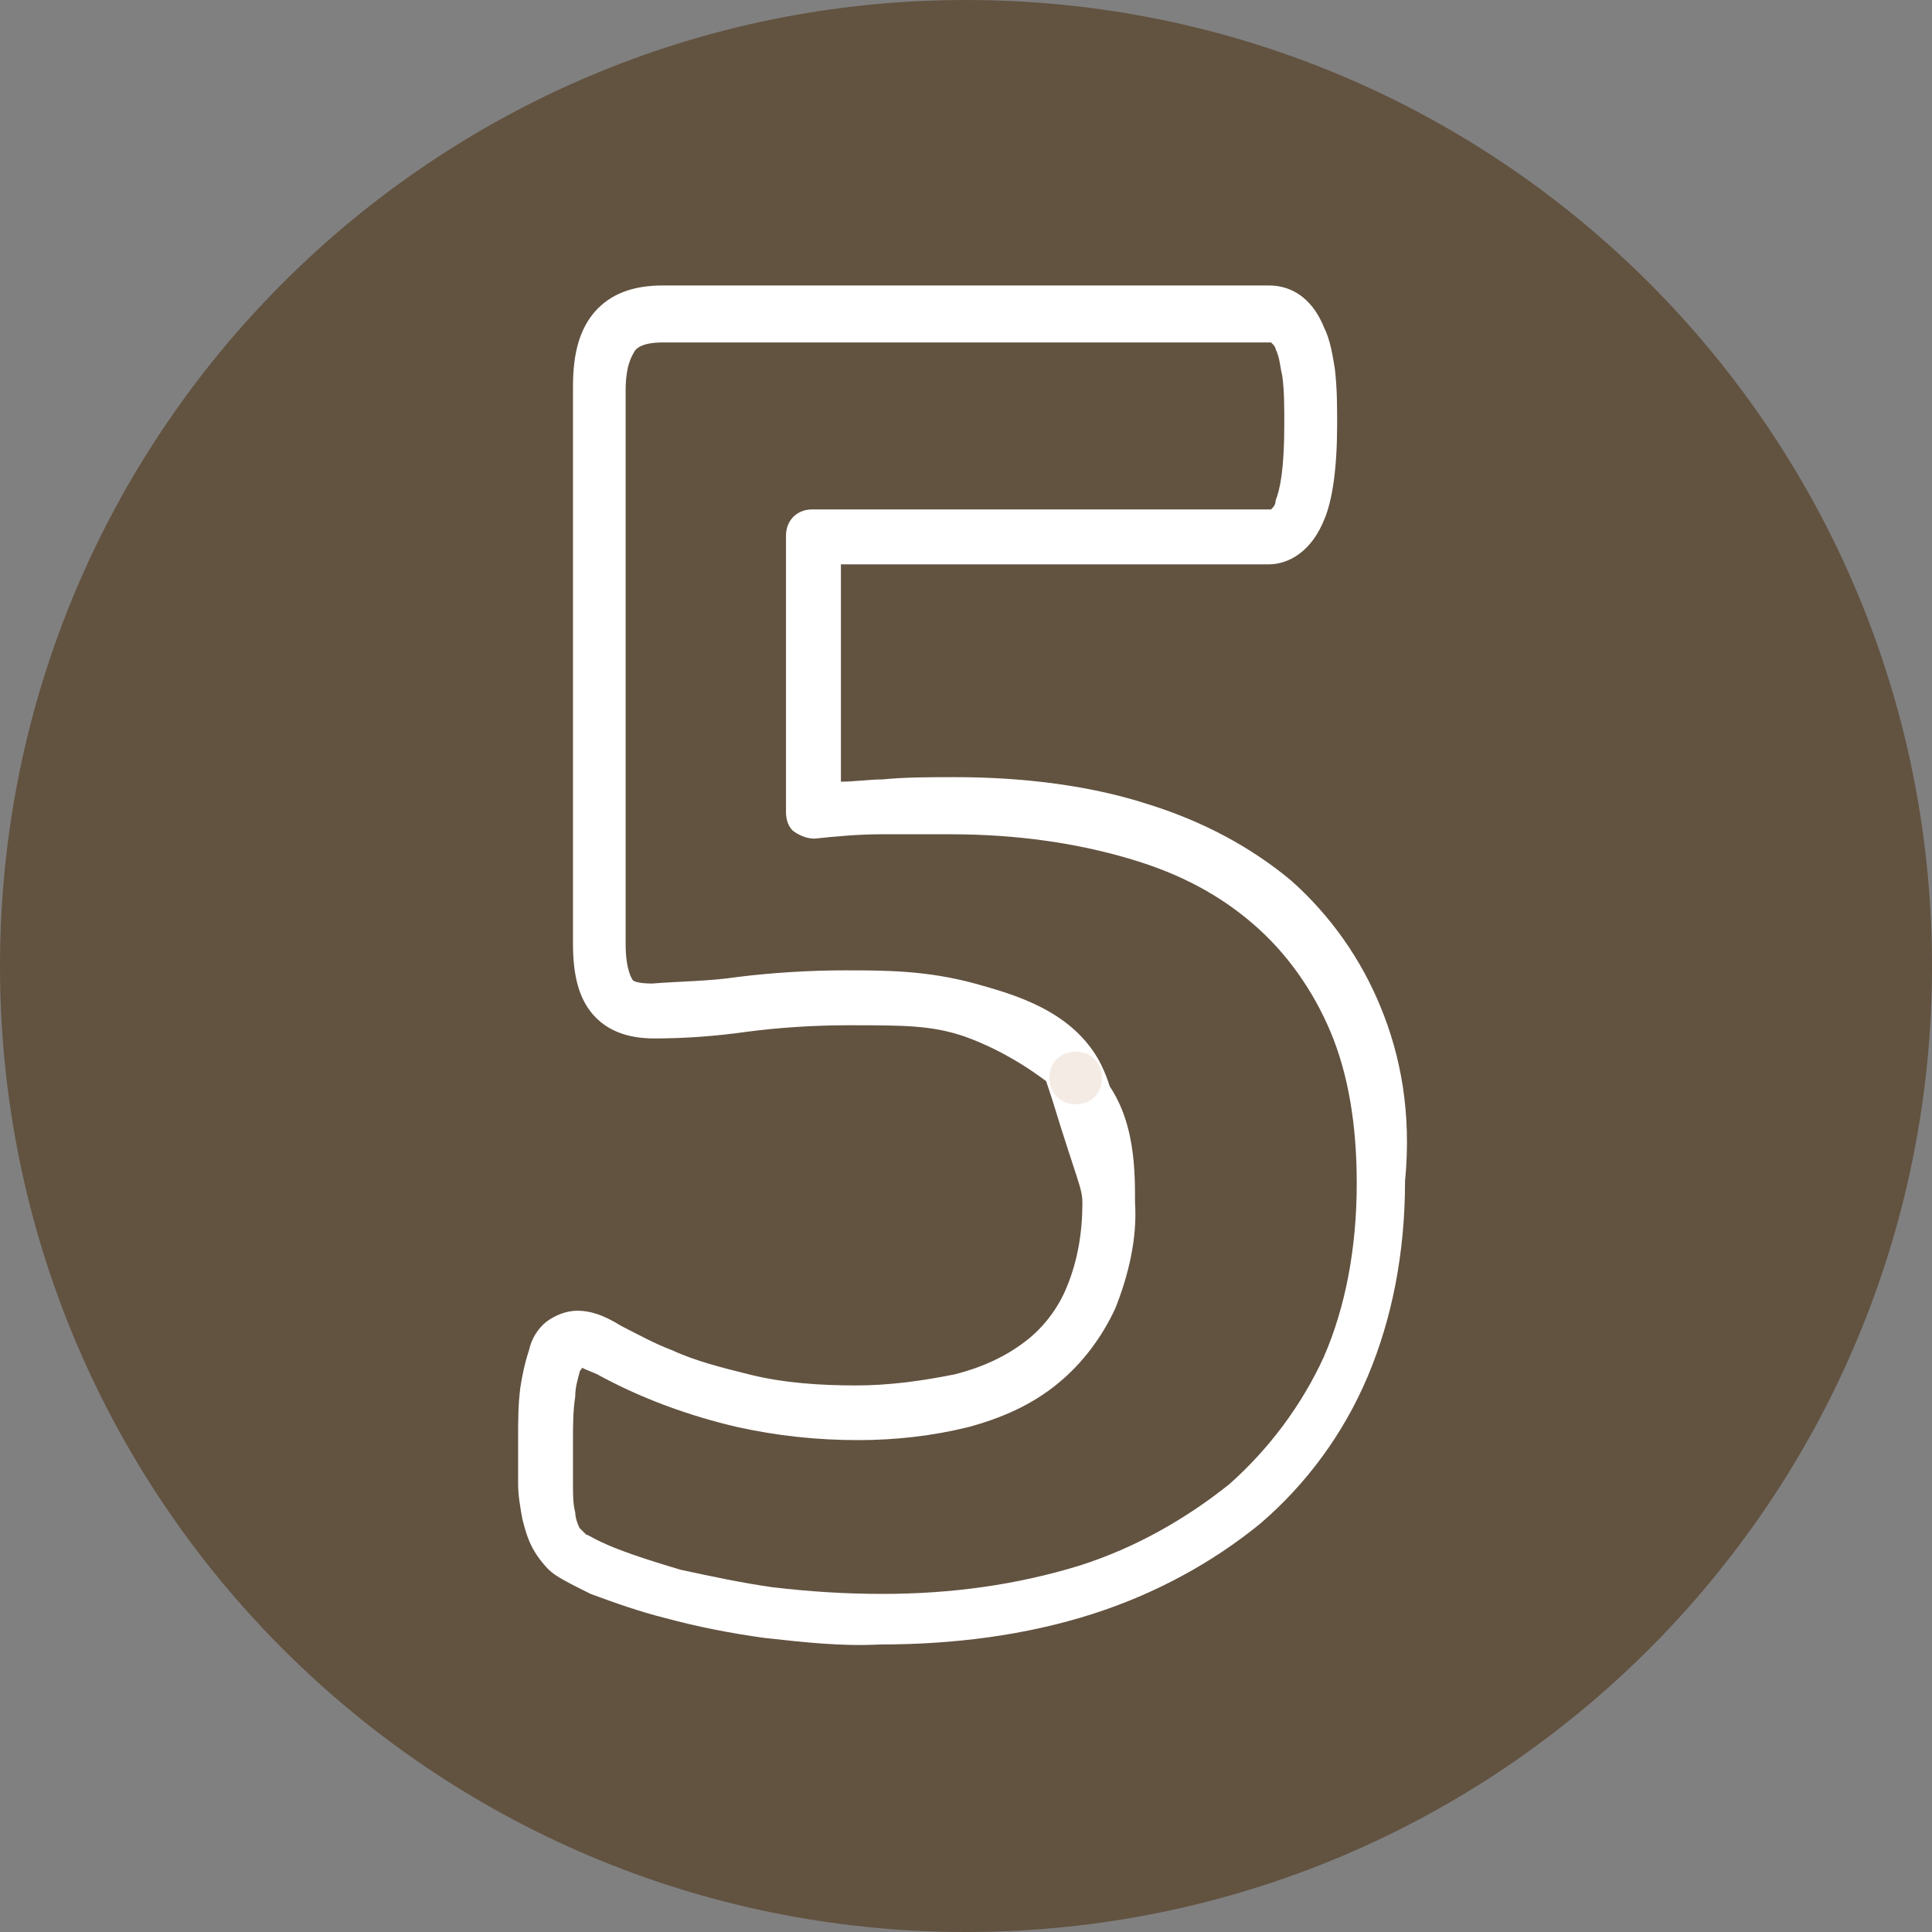 <?xml version="1.0" encoding="UTF-8"?>
<svg xmlns="http://www.w3.org/2000/svg" xmlns:xlink="http://www.w3.org/1999/xlink" width="40pt" height="40pt" viewBox="0 0 40 40" version="1.1">
<rect x="0" y="0" width="40" height="40" fill="#808080" stroke="none"/>
<g id="surface1">
<path style=" stroke:none;fill-rule:nonzero;fill:rgb(38.431%,32.157%,25.098%);fill-opacity:1;" d="M 40 20 C 40 31.047 31.047 40 20 40 C 8.953 40 0 31.047 0 20 C 0 8.953 8.953 0 20 0 C 31.047 0 40 8.953 40 20 Z M 40 20 "/>
<path style=" stroke:none;fill-rule:nonzero;fill:rgb(100%,100%,100%);fill-opacity:1;" d="M 28.59 20.863 C 28.184 19.863 27.547 18.953 26.727 18.227 C 25.91 17.547 24.91 17 23.727 16.637 C 22.59 16.273 21.227 16.09 19.773 16.09 C 19.273 16.09 18.727 16.09 18.273 16.137 C 18 16.137 17.684 16.184 17.41 16.184 L 17.41 11.684 L 26.273 11.684 C 26.547 11.684 27.09 11.547 27.41 10.773 C 27.59 10.363 27.684 9.684 27.684 8.773 C 27.684 8.41 27.684 8.047 27.637 7.637 C 27.59 7.363 27.547 7.047 27.41 6.773 C 27.316 6.547 27.184 6.316 26.953 6.137 C 26.773 6 26.547 5.91 26.273 5.91 L 13.727 5.91 C 13.09 5.91 12.637 6.09 12.316 6.453 C 12 6.816 11.863 7.316 11.863 8 L 11.863 19.547 C 11.863 20.227 12 20.684 12.273 21 C 12.547 21.316 12.953 21.5 13.547 21.5 C 14.184 21.5 14.816 21.453 15.453 21.363 C 16.137 21.273 16.863 21.227 17.547 21.227 C 18.727 21.227 19.273 21.227 19.953 21.453 C 20.863 21.773 21.59 22.316 21.863 22.547 C 22.59 23.137 22.863 23.547 23 23.453 C 23.184 23.363 23.09 22.547 22.727 21.91 C 22.137 20.91 21 20.59 20.184 20.363 C 19.184 20.09 18.316 20.09 17.5 20.09 C 16.773 20.09 16 20.137 15.273 20.227 C 14.684 20.316 14.09 20.316 13.5 20.363 C 13.227 20.363 13.09 20.316 13.09 20.273 C 13.09 20.273 12.953 20.09 12.953 19.547 L 12.953 8.09 C 12.953 7.547 13.09 7.363 13.137 7.273 C 13.227 7.137 13.453 7.09 13.727 7.09 L 26.273 7.09 C 26.273 7.09 26.273 7.09 26.316 7.09 C 26.363 7.137 26.41 7.184 26.41 7.227 C 26.5 7.41 26.5 7.59 26.547 7.773 C 26.59 8.09 26.59 8.41 26.59 8.773 C 26.59 9.727 26.5 10.137 26.41 10.363 C 26.41 10.453 26.363 10.5 26.316 10.547 L 16.816 10.547 C 16.5 10.547 16.273 10.773 16.273 11.09 L 16.273 16.816 C 16.273 16.953 16.316 17.137 16.453 17.227 C 16.59 17.316 16.727 17.363 16.863 17.363 C 17.316 17.316 17.773 17.273 18.227 17.273 C 18.684 17.273 19.184 17.273 19.684 17.273 C 21.047 17.273 22.273 17.453 23.363 17.773 C 24.453 18.09 25.273 18.547 25.953 19.137 C 26.637 19.727 27.184 20.5 27.547 21.363 C 27.91 22.227 28.09 23.273 28.09 24.5 C 28.09 25.816 27.863 27.047 27.41 28.09 C 26.953 29.09 26.273 30 25.453 30.727 C 24.547 31.453 23.5 32.047 22.363 32.41 C 21.047 32.816 19.684 33 18.273 33 C 17.5 33 16.773 32.953 16 32.863 C 15.363 32.773 14.727 32.637 14.09 32.5 C 13.637 32.363 13.184 32.227 12.727 32.047 C 12.273 31.863 12.184 31.773 12.137 31.773 C 12.09 31.727 12.047 31.684 12 31.637 C 11.953 31.547 11.91 31.41 11.91 31.316 C 11.863 31.137 11.863 30.953 11.863 30.727 C 11.863 30.5 11.863 30.184 11.863 29.816 C 11.863 29.5 11.863 29.227 11.91 28.91 C 11.91 28.727 11.953 28.59 12 28.41 C 12 28.363 12.047 28.363 12.047 28.316 C 12.137 28.363 12.273 28.41 12.363 28.453 C 13.273 28.953 14.273 29.316 15.273 29.547 C 16.09 29.727 16.91 29.816 17.773 29.816 C 18.547 29.816 19.316 29.727 20.047 29.547 C 20.727 29.363 21.363 29.09 21.91 28.637 C 22.41 28.227 22.816 27.684 23.09 27.09 C 23.363 26.41 23.547 25.637 23.5 24.91 C 23.5 24.137 23.5 22.91 22.637 22.09 C 22.273 21.727 21.727 21.41 21.547 21.547 C 21.41 21.637 21.5 21.91 21.773 22.727 C 22.316 24.5 22.41 24.59 22.41 24.91 C 22.41 25.5 22.316 26.09 22.09 26.637 C 21.91 27.09 21.59 27.5 21.227 27.773 C 20.816 28.09 20.316 28.316 19.773 28.453 C 19.09 28.59 18.41 28.684 17.727 28.684 C 17 28.684 16.227 28.637 15.5 28.453 C 14.953 28.316 14.41 28.184 13.91 27.953 C 13.547 27.816 13.227 27.637 12.863 27.453 C 12.5 27.227 12.227 27.137 11.953 27.137 C 11.727 27.137 11.5 27.227 11.316 27.363 C 11.137 27.5 11 27.727 10.953 27.953 C 10.863 28.227 10.816 28.453 10.773 28.727 C 10.727 29.09 10.727 29.41 10.727 29.773 C 10.727 30.137 10.727 30.453 10.727 30.727 C 10.727 30.953 10.773 31.227 10.816 31.453 C 10.863 31.637 10.91 31.816 11 32 C 11.09 32.184 11.227 32.363 11.363 32.5 C 11.5 32.637 11.773 32.773 12.227 33 C 12.727 33.184 13.227 33.363 13.773 33.5 C 14.453 33.684 15.137 33.816 15.816 33.91 C 16.637 34 17.41 34.09 18.227 34.047 C 19.727 34.047 21.227 33.863 22.637 33.41 C 23.91 33 25.09 32.363 26.09 31.547 C 27.047 30.727 27.816 29.684 28.316 28.5 C 28.816 27.316 29.09 25.953 29.09 24.453 C 29.227 23.047 29 21.863 28.59 20.863 Z M 28.59 20.863 "/>
<path style=" stroke:none;fill-rule:nonzero;fill:rgb(96.078%,92.157%,89.804%);fill-opacity:1;" d="M 22.816 22.316 C 22.816 22 22.59 21.773 22.273 21.773 C 21.953 21.773 21.727 22 21.727 22.316 C 21.727 22.637 21.953 22.863 22.273 22.863 C 22.59 22.863 22.816 22.637 22.816 22.316 Z M 22.816 22.316 "/>
</g>
</svg>
